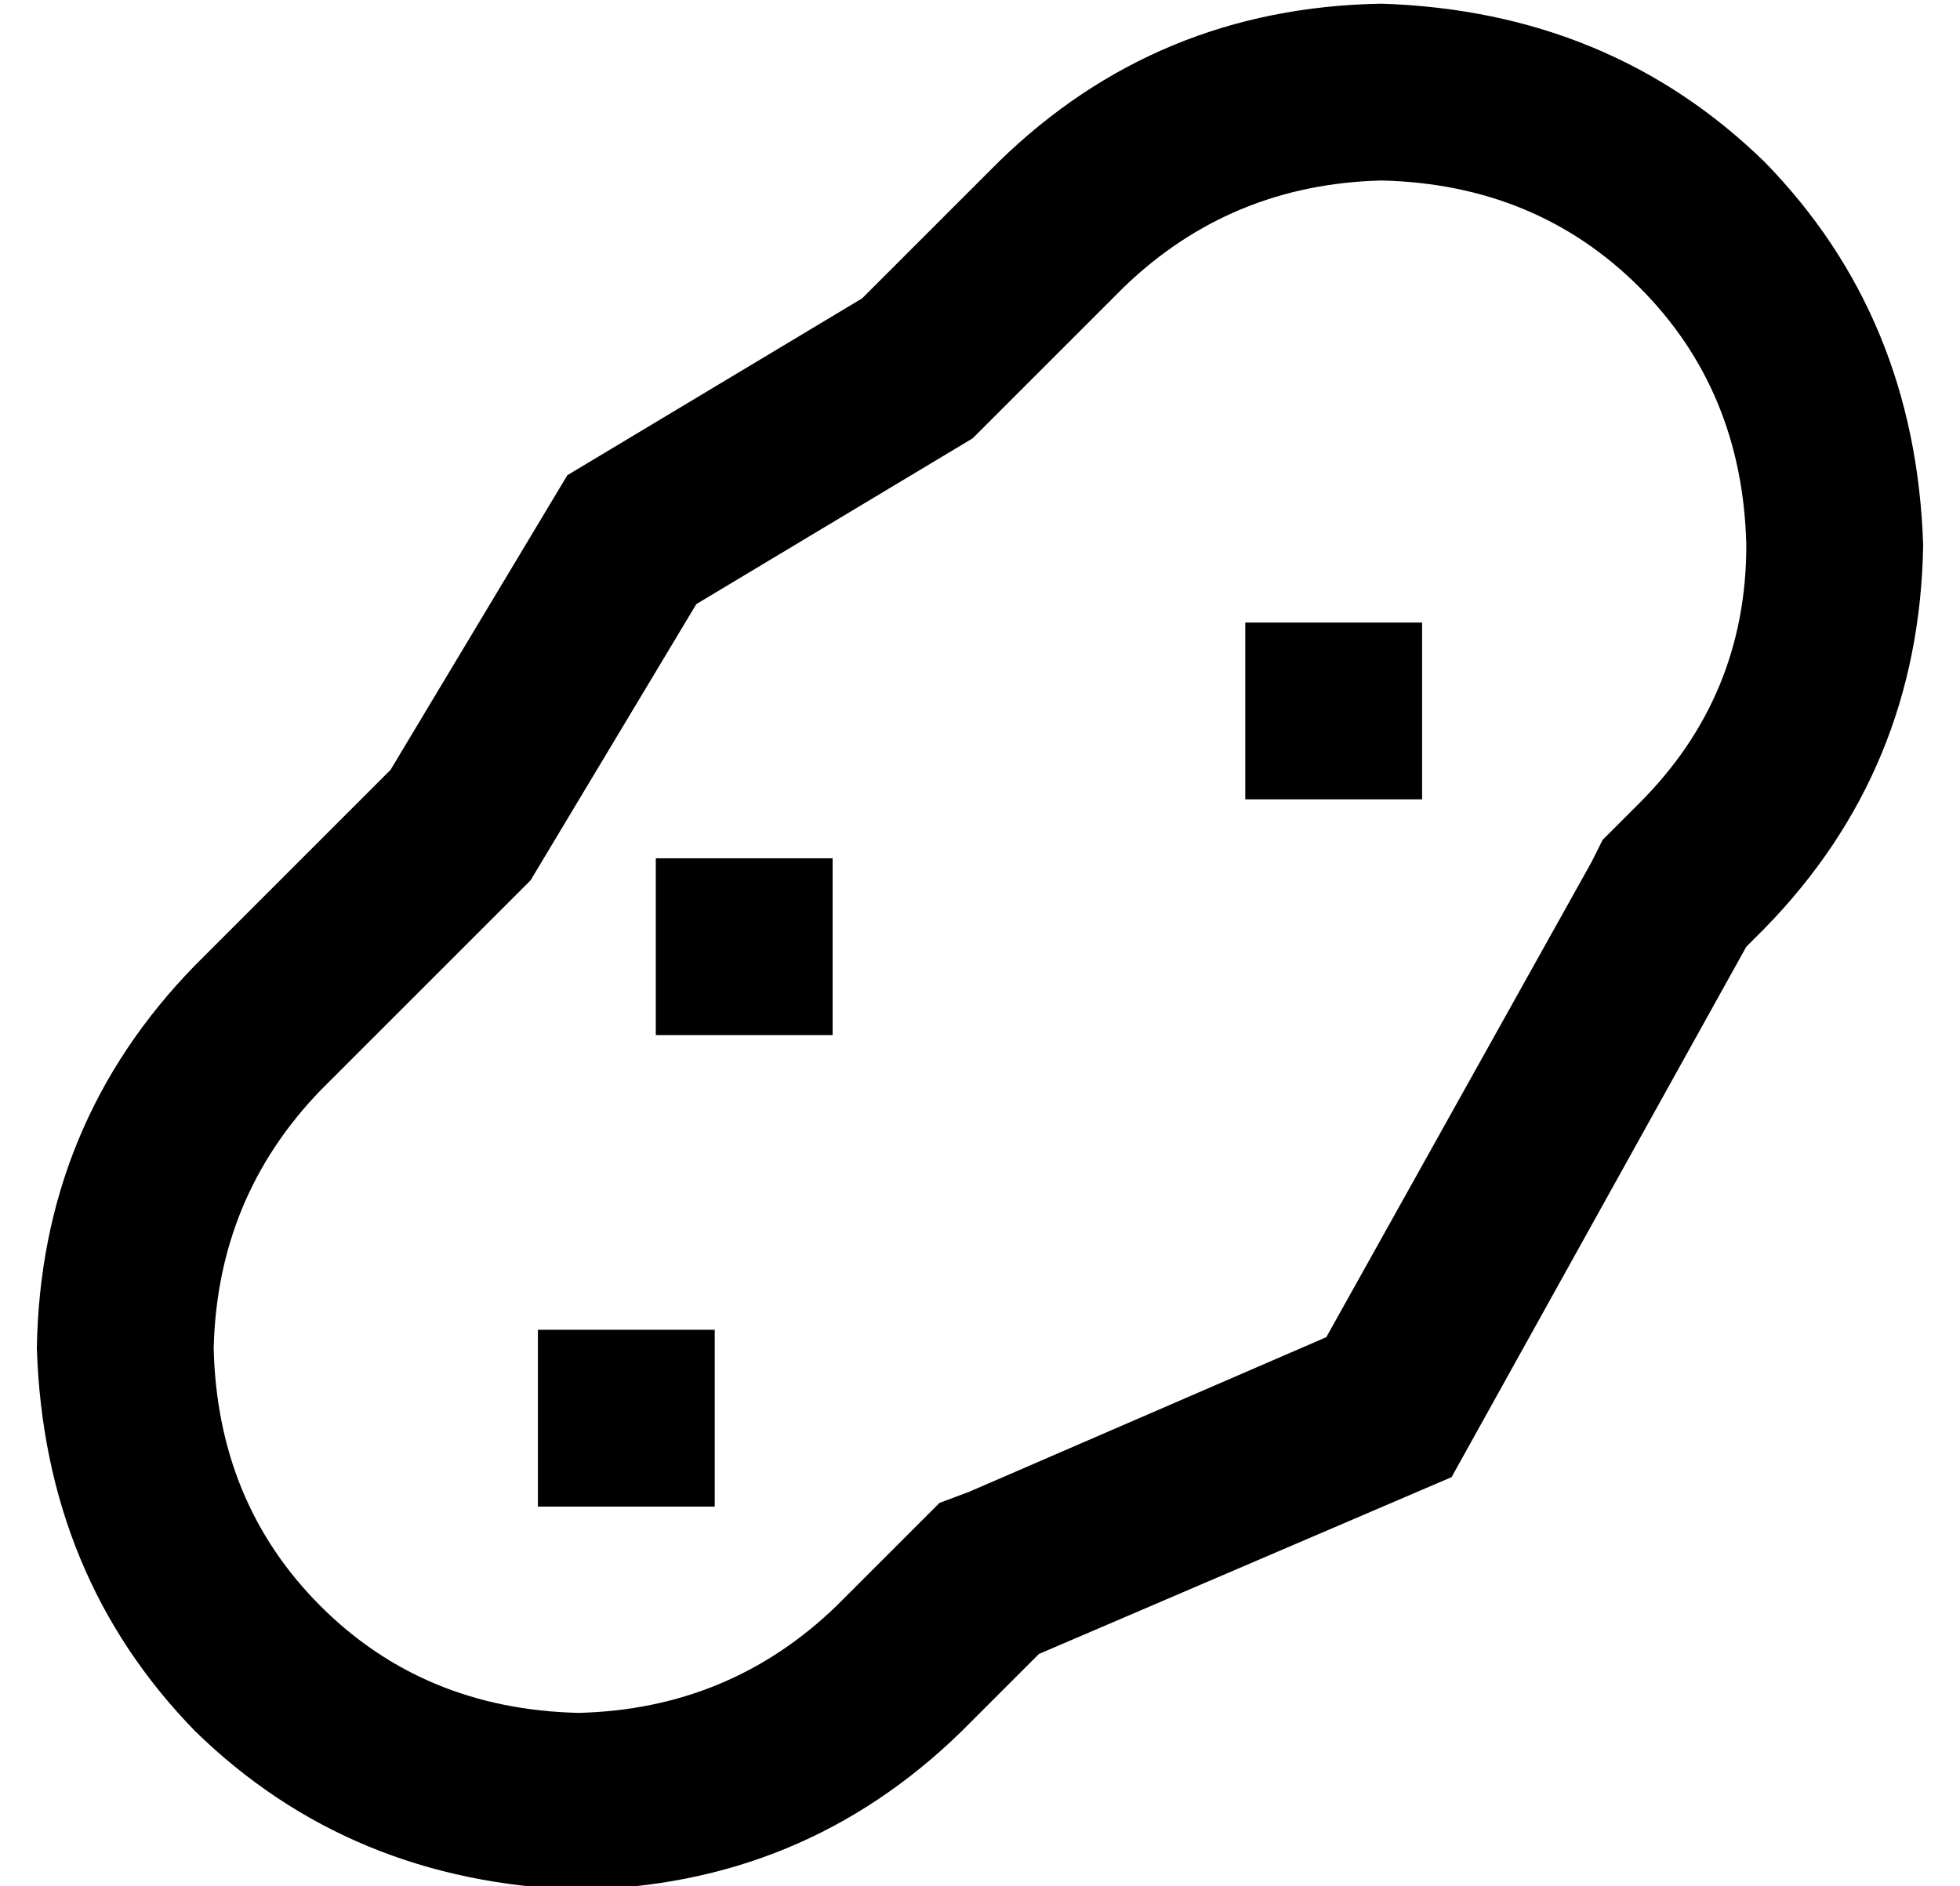 <?xml version="1.0" standalone="no"?>
<!DOCTYPE svg PUBLIC "-//W3C//DTD SVG 1.1//EN" "http://www.w3.org/Graphics/SVG/1.1/DTD/svg11.dtd" >
<svg xmlns="http://www.w3.org/2000/svg" xmlns:xlink="http://www.w3.org/1999/xlink" version="1.1" viewBox="-10 -40 532 512">
   <path fill="currentColor"
d="M130 203l4 -4l-4 4l4 -4l3 -5v0l42 -70v0l70 -42v0l5 -3v0l4 -4v0l37 -37v0q29 -28 70 -29q42 1 70 29t29 70q0 41 -29 70l-5 5v0l-5 5v0l-3 6v0l-72 129v0l-97 42v0l-8 3v0l-7 7v0l-21 21v0q-29 28 -70 29q-42 -1 -70 -29t-29 -70q1 -41 29 -70l53 -53v0zM224 41l-80 48
l80 -48l-80 48l-48 80v0l-53 53v0q-42 43 -43 104q2 62 43 104q42 41 104 43q61 -1 104 -43l21 -21v0l112 -48v0l80 -144v0l5 -5v0q42 -43 43 -104q-2 -62 -43 -104q-42 -41 -104 -43q-61 1 -104 43l-37 37v0zM376 129h-48h48h-48v48v0h48v0v-48v0zM216 193h-48h48h-48v48v0
h48v0v-48v0zM136 321v48v-48v48h48v0v-48v0h-48v0z" />
</svg>
